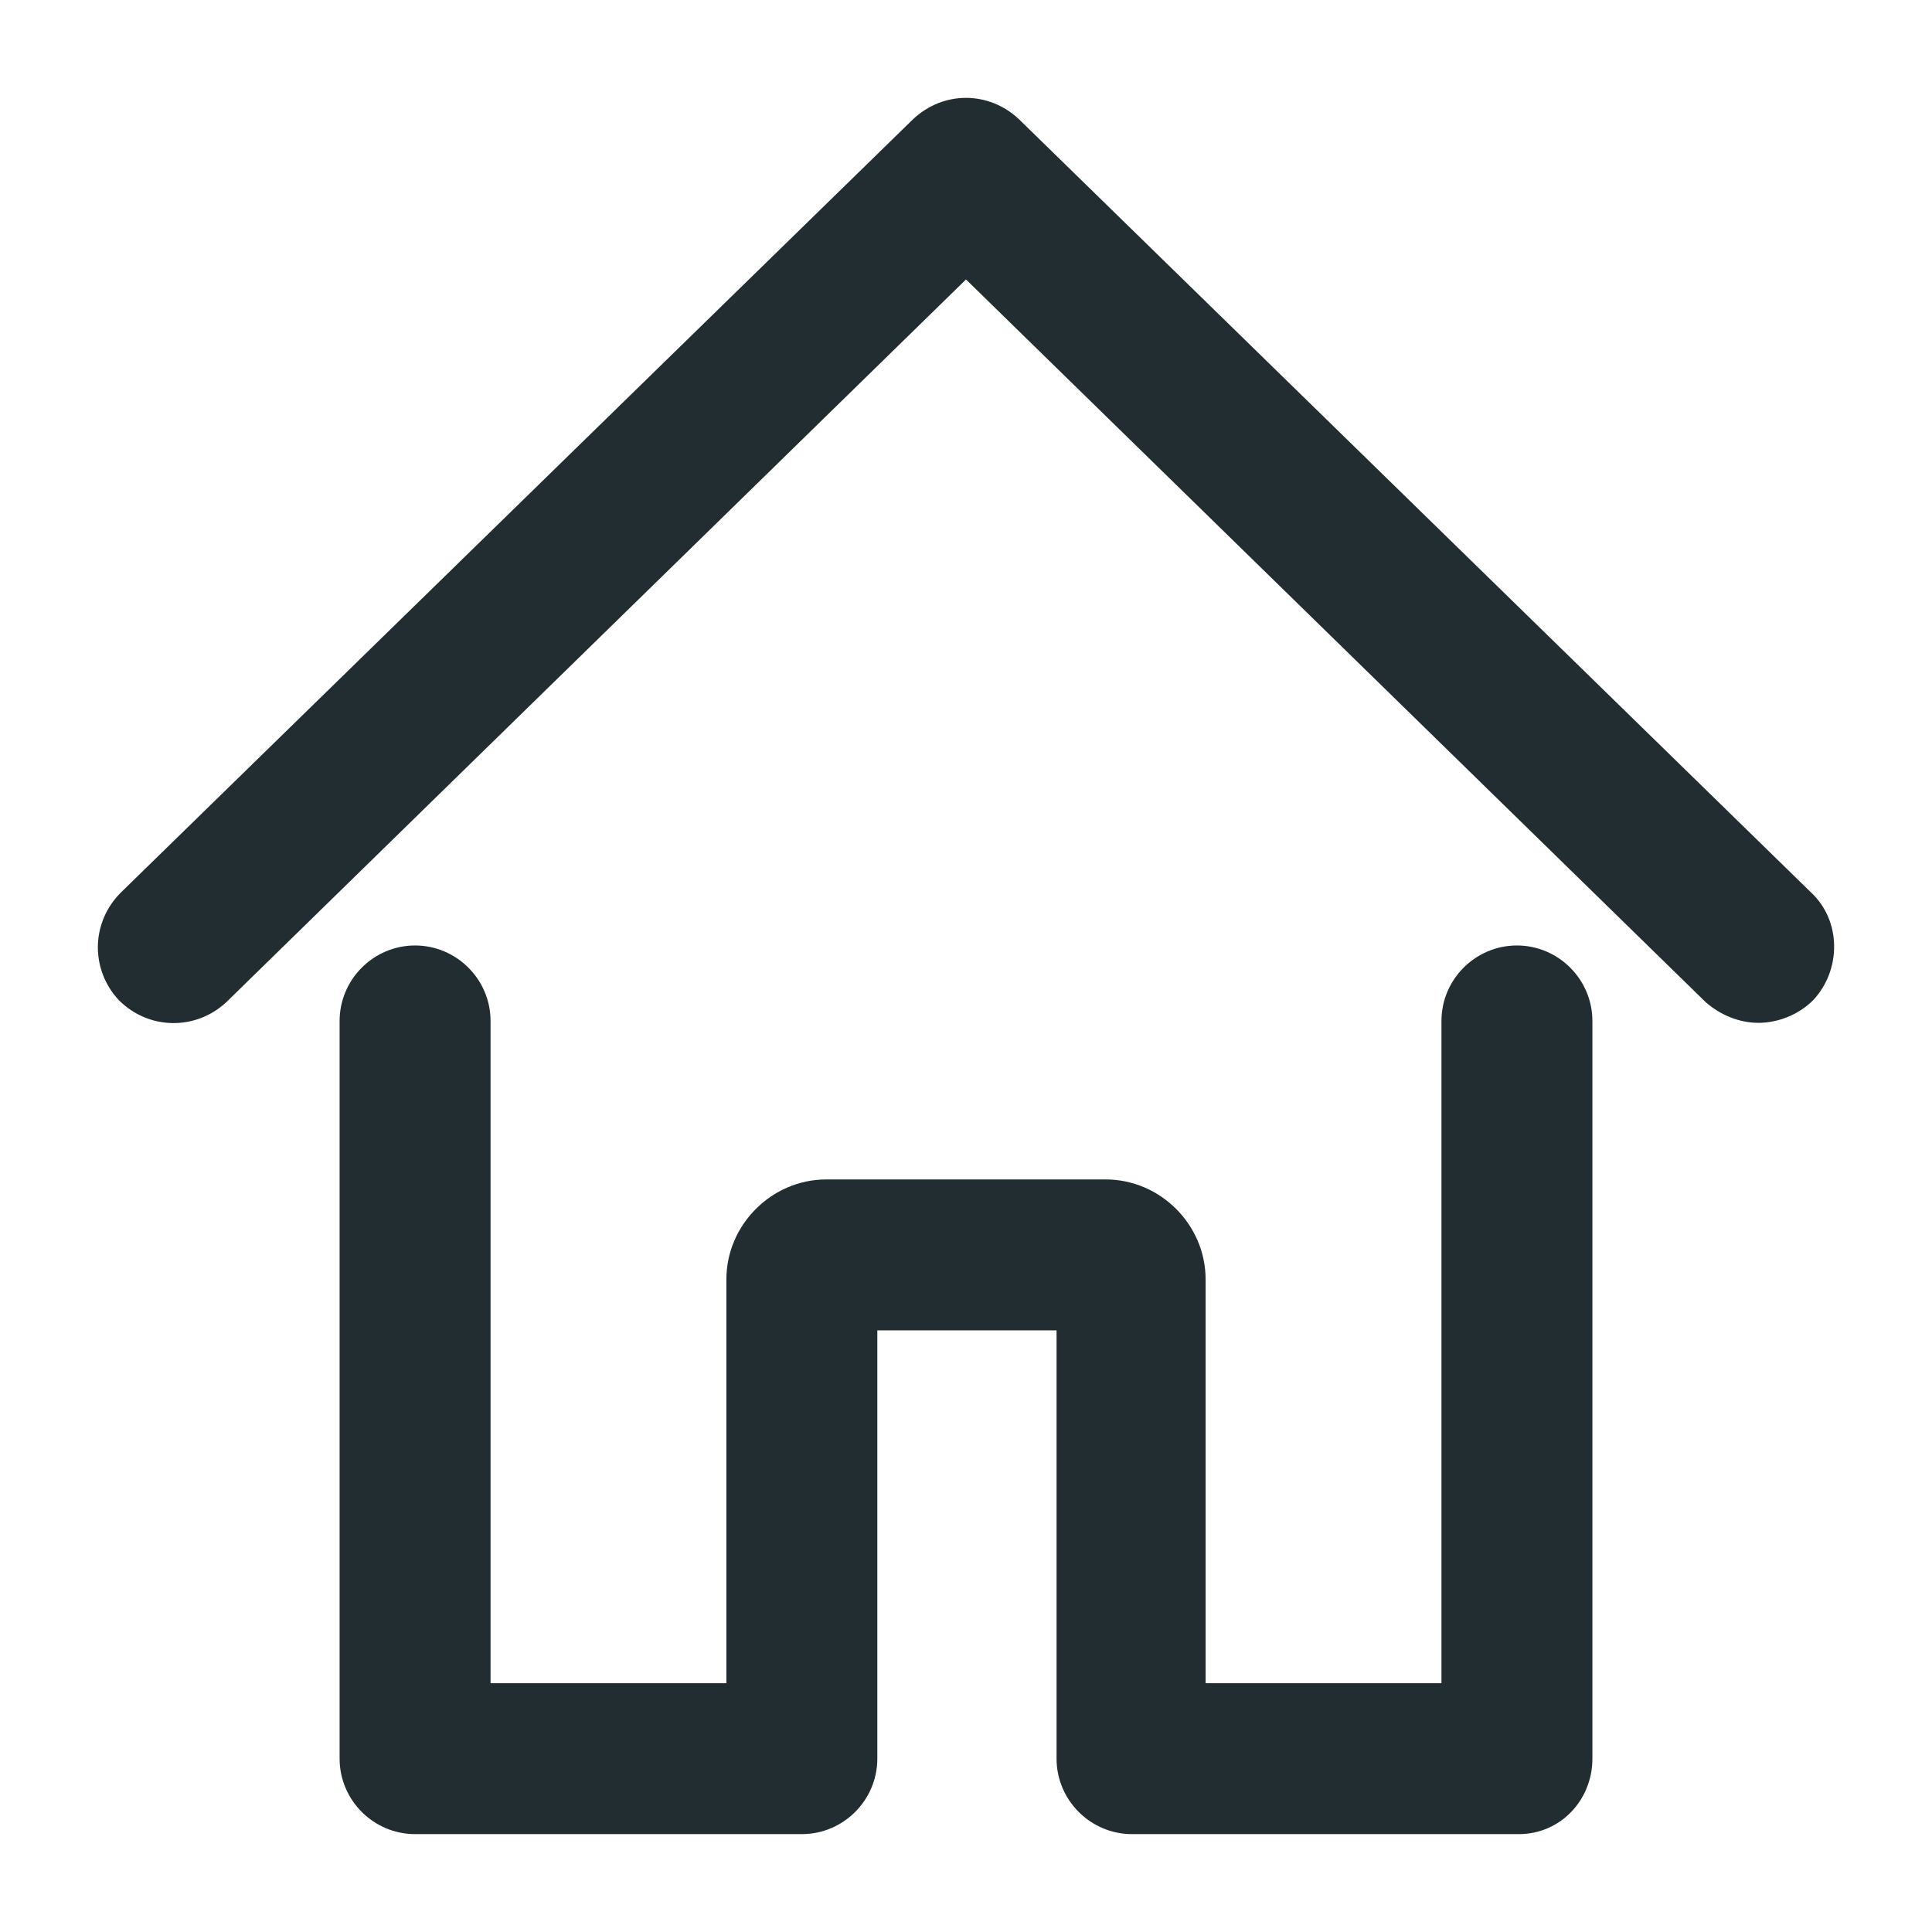 <svg xmlns="http://www.w3.org/2000/svg" viewBox="0 0 512 512">
<path fill="#222d32" d="M466,271.063c-5,0-10-2.002-13.999-5.498L256,74.063L59.999,265.564
	c-7.998,7.5-20.498,7.5-28.499-0.503c-7.5-7.998-7.5-20.498,0.5-28.499l210-205c7.998-7.5,20-7.5,27.999,0l210,205
	c8.003,7.5,8.003,20.5,0.503,28.499C476.498,269.062,471,271.063,466,271.063z M422.001,466.063V270.564
	c0-11.001-8.999-20.002-20-20.002s-20,9.001-20,20.002v175.498h-62.5V339.062c0-14.497-12.002-26.499-26.499-26.499H219
	c-14.5,0-26.501,12.002-26.501,26.499v107.002H130V270.564c0-11.001-8.999-20.002-20-20.002c-10.999,0-20,9.001-20,20.002v195.498
	c0,11,9.001,20,20,20h102.5c11.001,0,20-9,20-20v-113.5H280v113.501c0,11.001,8.999,19.999,20,19.999h102.5
	C413.5,486.063,422.001,477.063,422.001,466.063z"/>
</svg>
